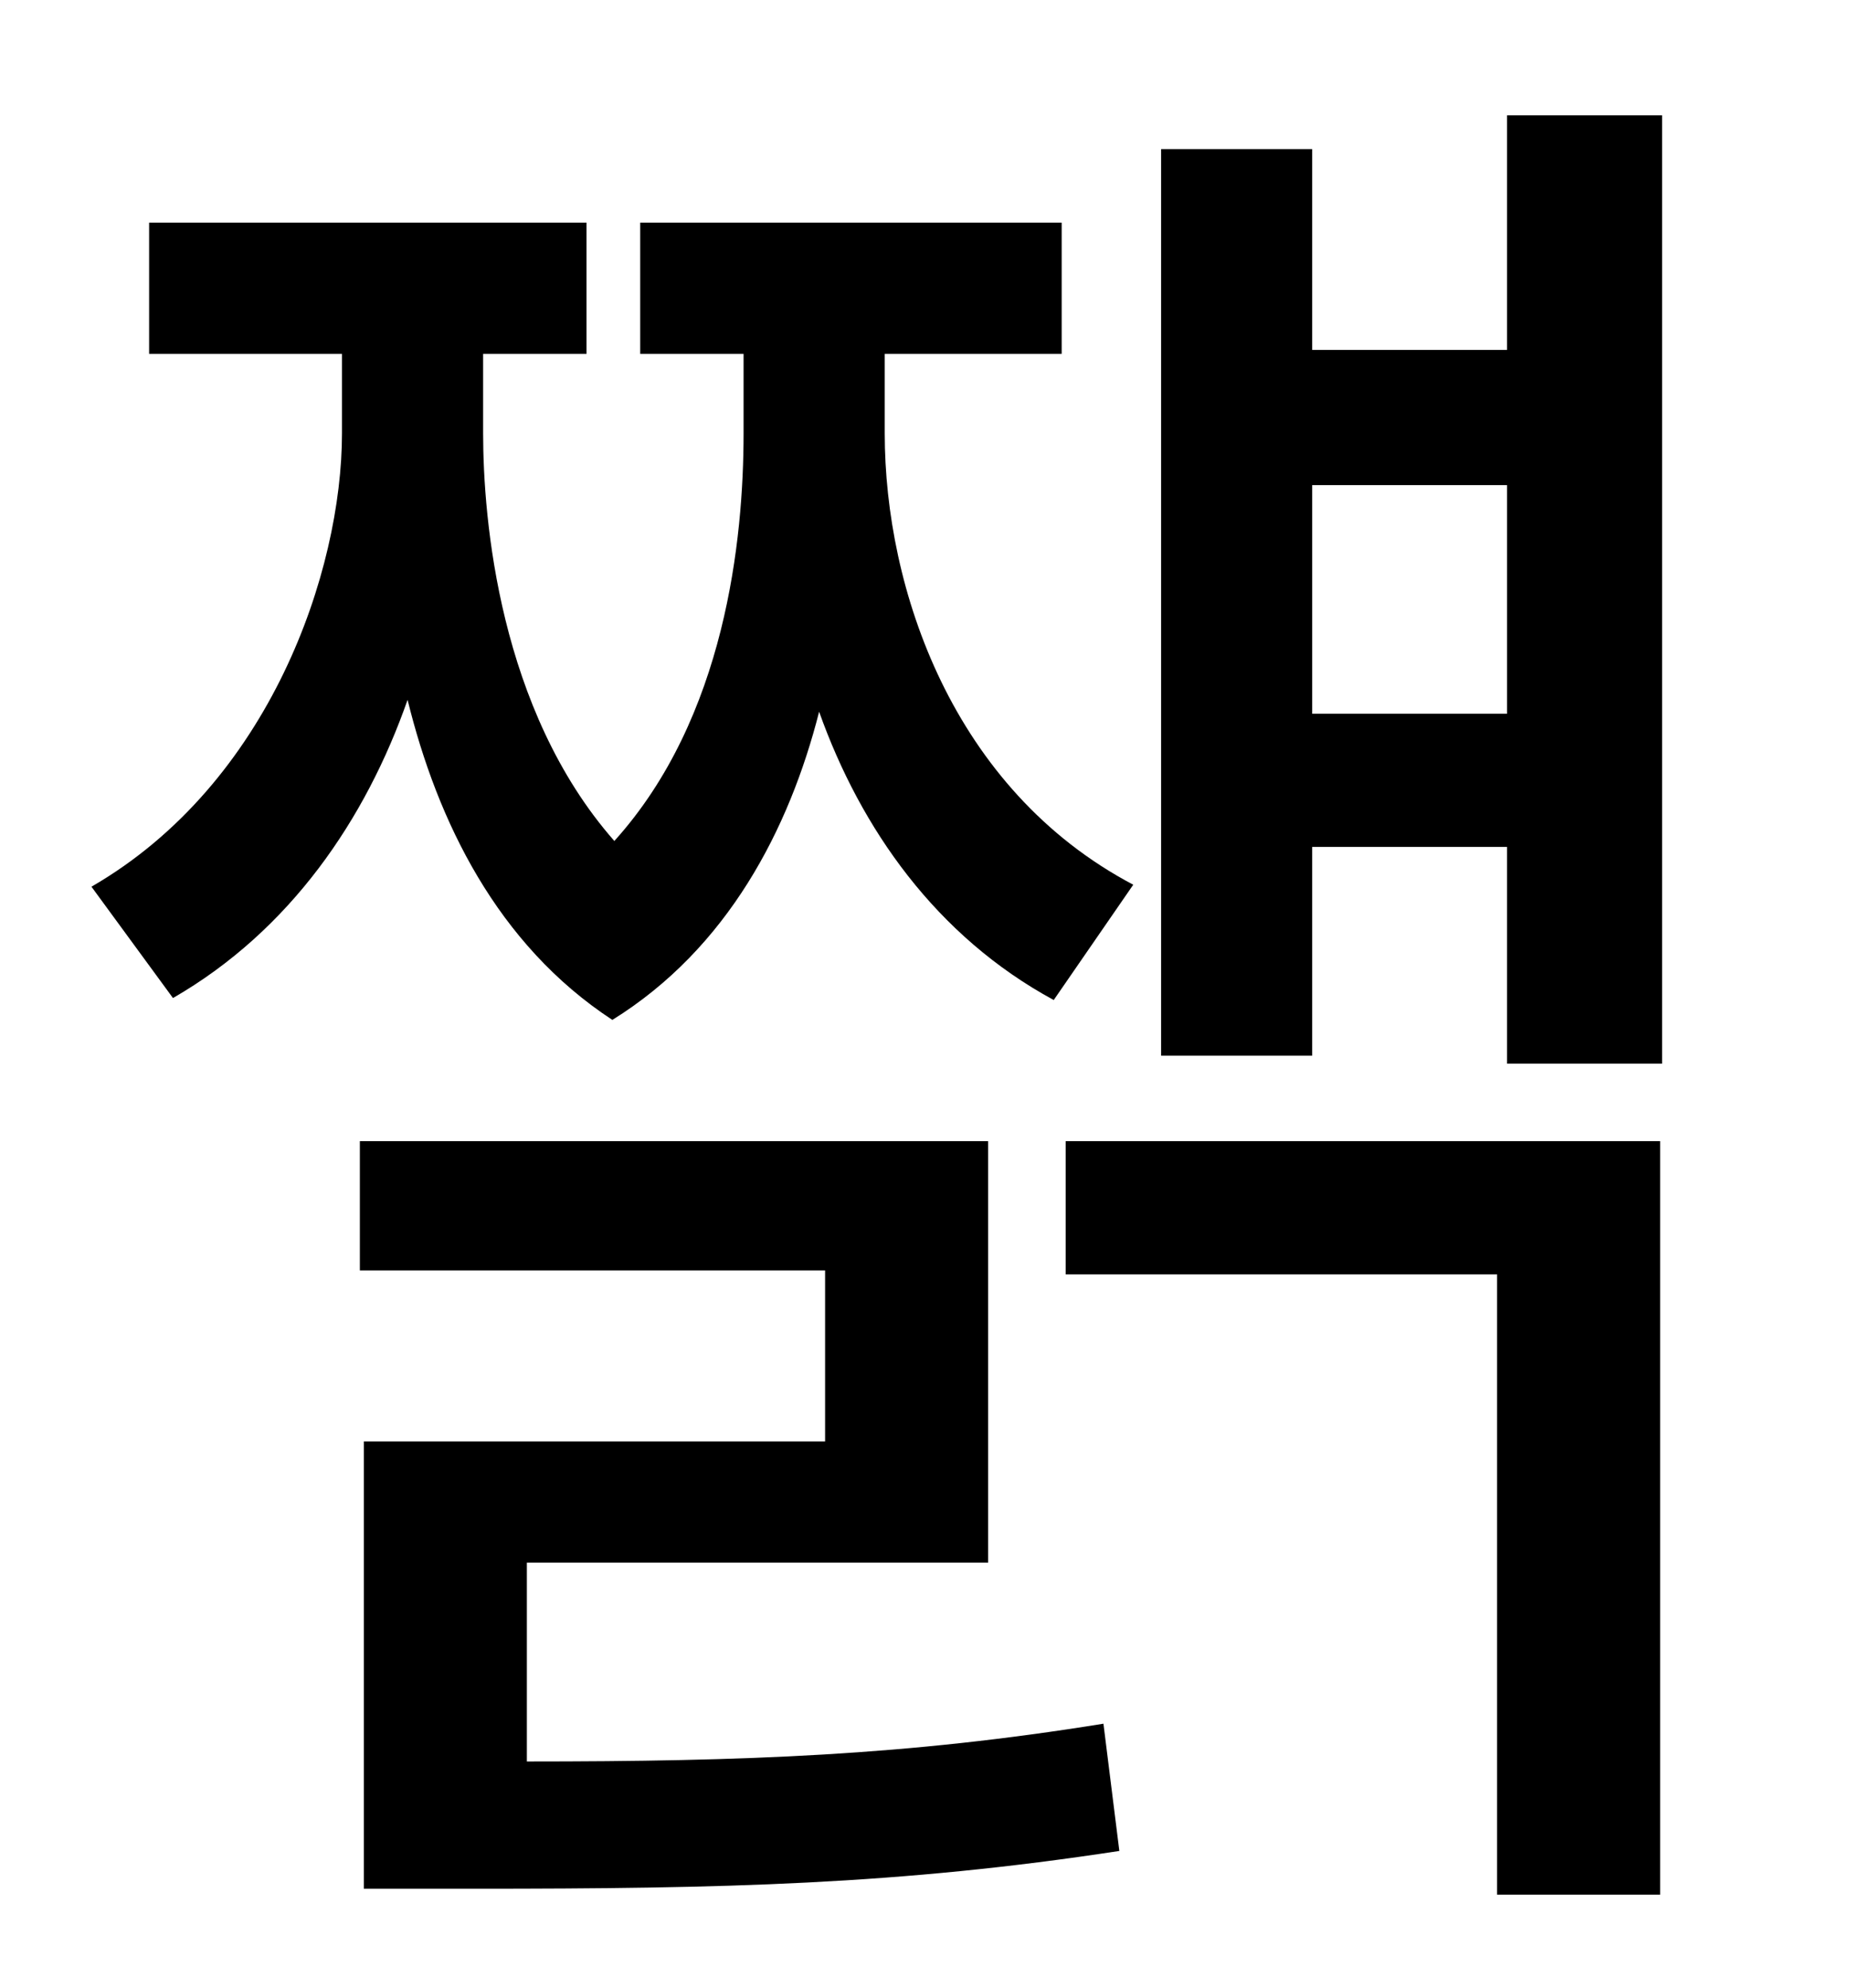 <?xml version="1.0" standalone="no"?>
<!DOCTYPE svg PUBLIC "-//W3C//DTD SVG 1.1//EN" "http://www.w3.org/Graphics/SVG/1.1/DTD/svg11.dtd" >
<svg xmlns="http://www.w3.org/2000/svg" xmlns:xlink="http://www.w3.org/1999/xlink" version="1.1" viewBox="-10 0 930 1000">
   <path fill="currentColor"
d="M560 445l-40 58c-59 -32 -97 -86 -118 -145c-15 59 -46 119 -104 155c-58 -38 -88 -100 -103 -161c-21 60 -59 116 -118 150l-41 -56c90 -52 126 -159 126 -228v-40h-97v-66h220v66h-52v40c0 43 8 139 66 205c56 -62 65 -152 65 -205v-40h-52v-66h212v66h-89v40
c0 78 34 179 125 227zM255 786v100c110 0 191 -3 290 -19l8 64c-111 17 -199 19 -324 19h-56v-225h232v-86h-234v-65h316v212h-232zM526 641v-67h299v379h-82v-312h-217zM650 359h98v-115h-98v115zM748 58h78v477h-78v-109h-98v105h-76v-456h76v101h98v-118z" />
</svg>
